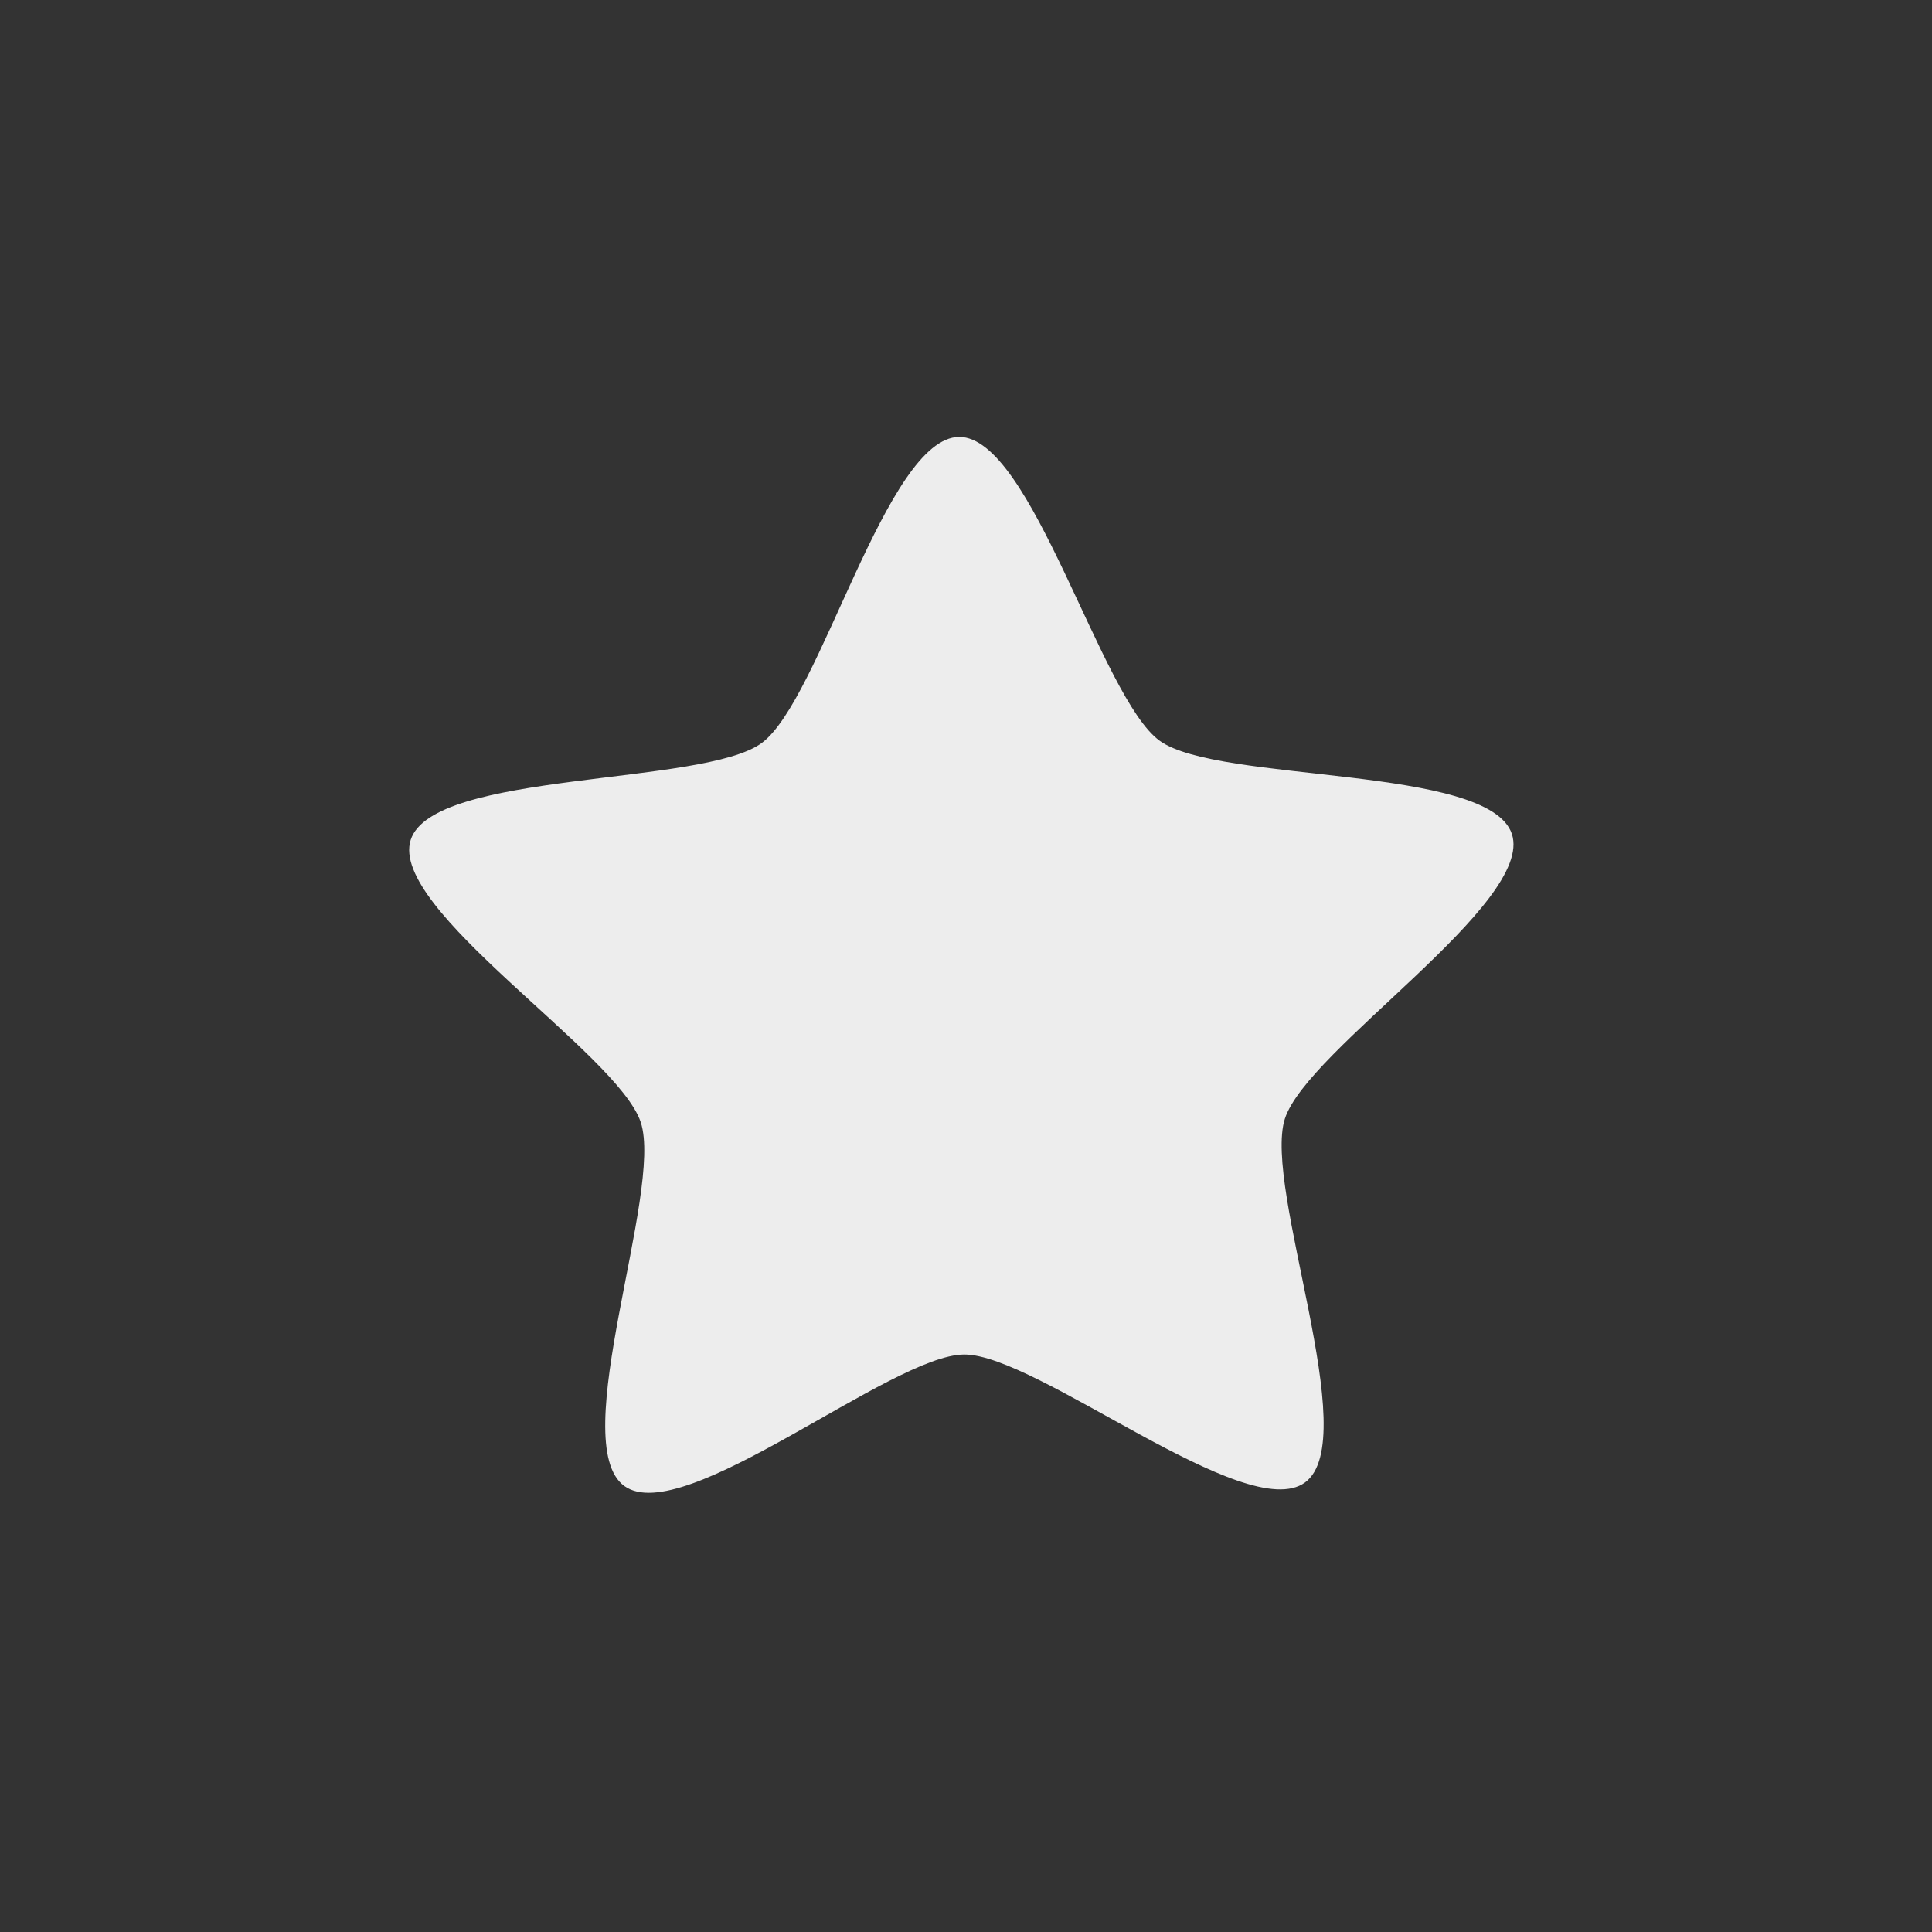 <?xml version="1.0" encoding="UTF-8" standalone="no"?>
<!-- Created with Inkscape (http://www.inkscape.org/) -->

<svg
   xmlns:dc="http://purl.org/dc/elements/1.1/"
   xmlns:cc="http://creativecommons.org/ns#"
   xmlns:rdf="http://www.w3.org/1999/02/22-rdf-syntax-ns#"
   xmlns:svg="http://www.w3.org/2000/svg"
   xmlns="http://www.w3.org/2000/svg"
   xmlns:sodipodi="http://sodipodi.sourceforge.net/DTD/sodipodi-0.dtd"
   xmlns:inkscape="http://www.inkscape.org/namespaces/inkscape"
   width="40"
   height="40"
   id="svg10309"
   version="1.1"
   inkscape:version="0.48.4 r9939"
   sodipodi:docname="Nowy dokument 45">
  <rect width="100%" height="100%" fill="#333333" stroke="none"/>
  <defs
     id="defs10311" />
  <sodipodi:namedview
     id="base"
     pagecolor="#ffffff"
     bordercolor="#666666"
     borderopacity="1.0"
     inkscape:pageopacity="0.0"
     inkscape:pageshadow="2"
     inkscape:zoom="2.8"
     inkscape:cx="30.9142"
     inkscape:cy="30.789621"
     inkscape:document-units="px"
     inkscape:current-layer="layer1"
     showgrid="false"
     fit-margin-top="0"
     fit-margin-left="0"
     fit-margin-right="0"
     fit-margin-bottom="0"
     inkscape:window-width="797"
     inkscape:window-height="415"
     inkscape:window-x="1123"
     inkscape:window-y="158"
     inkscape:window-maximized="0" />
  <g
     inkscape:label="Layer 1"
     inkscape:groupmode="layer"
     id="layer1"
     transform="translate(-454.286,-586.648)">
    <rect
       style="opacity:0;color:#000000;fill:#f44800;fill-opacity:1;fill-rule:nonzero;stroke:none;stroke-width:10;marker:none;visibility:visible;display:inline;overflow:visible;enable-background:accumulate"
       id="rect3699"
       width="40"
       height="40"
       x="454.286"
       y="586.648" />
    <path
       inkscape:export-ydpi="90"
       inkscape:export-xdpi="90"
       inkscape:export-filename="/home/michal/SpiderOak Hive/grafika-testy/przyciski-wierze.png"
       inkscape:transform-center-y="-1.0204063"
       inkscape:transform-center-x="0.067065299"
       transform="matrix(0.292,0,0,0.292,274.34,643.292)"
       d="m 684.259,-163.006 c 5.165,-0.028 10.035,18.536 14.229,21.549 4.194,3.013 23.341,1.702 24.964,6.606 1.622,4.903 -14.528,15.271 -16.097,20.192 -1.57,4.92 5.594,22.725 1.432,25.783 -4.162,3.058 -19.013,-9.098 -24.178,-9.07 -5.165,0.028 -19.884,12.342 -24.079,9.329 -4.195,-3.013 2.777,-20.894 1.155,-25.797 -1.622,-4.903 -17.883,-15.097 -16.313,-20.017 1.57,-4.92 20.73,-3.816 24.891,-6.874 4.162,-3.058 8.832,-21.673 13.997,-21.701 z"
       inkscape:randomized="0"
       inkscape:rounded="0.2"
       inkscape:flatsided="false"
       sodipodi:arg2="-0.94785237"
       sodipodi:arg1="-1.5761709"
       sodipodi:r2="24.010555"
       sodipodi:r1="41.050159"
       sodipodi:cy="-121.95602"
       sodipodi:cx="684.47937"
       sodipodi:sides="5"
       id="path3743"
       style="color:#000000;fill:#ededed;fill-opacity:1;fill-rule:nonzero;stroke:none;stroke-width:3.425;marker:none;visibility:visible;display:inline;overflow:visible;enable-background:accumulate"
       sodipodi:type="star" />
  </g>
</svg>
